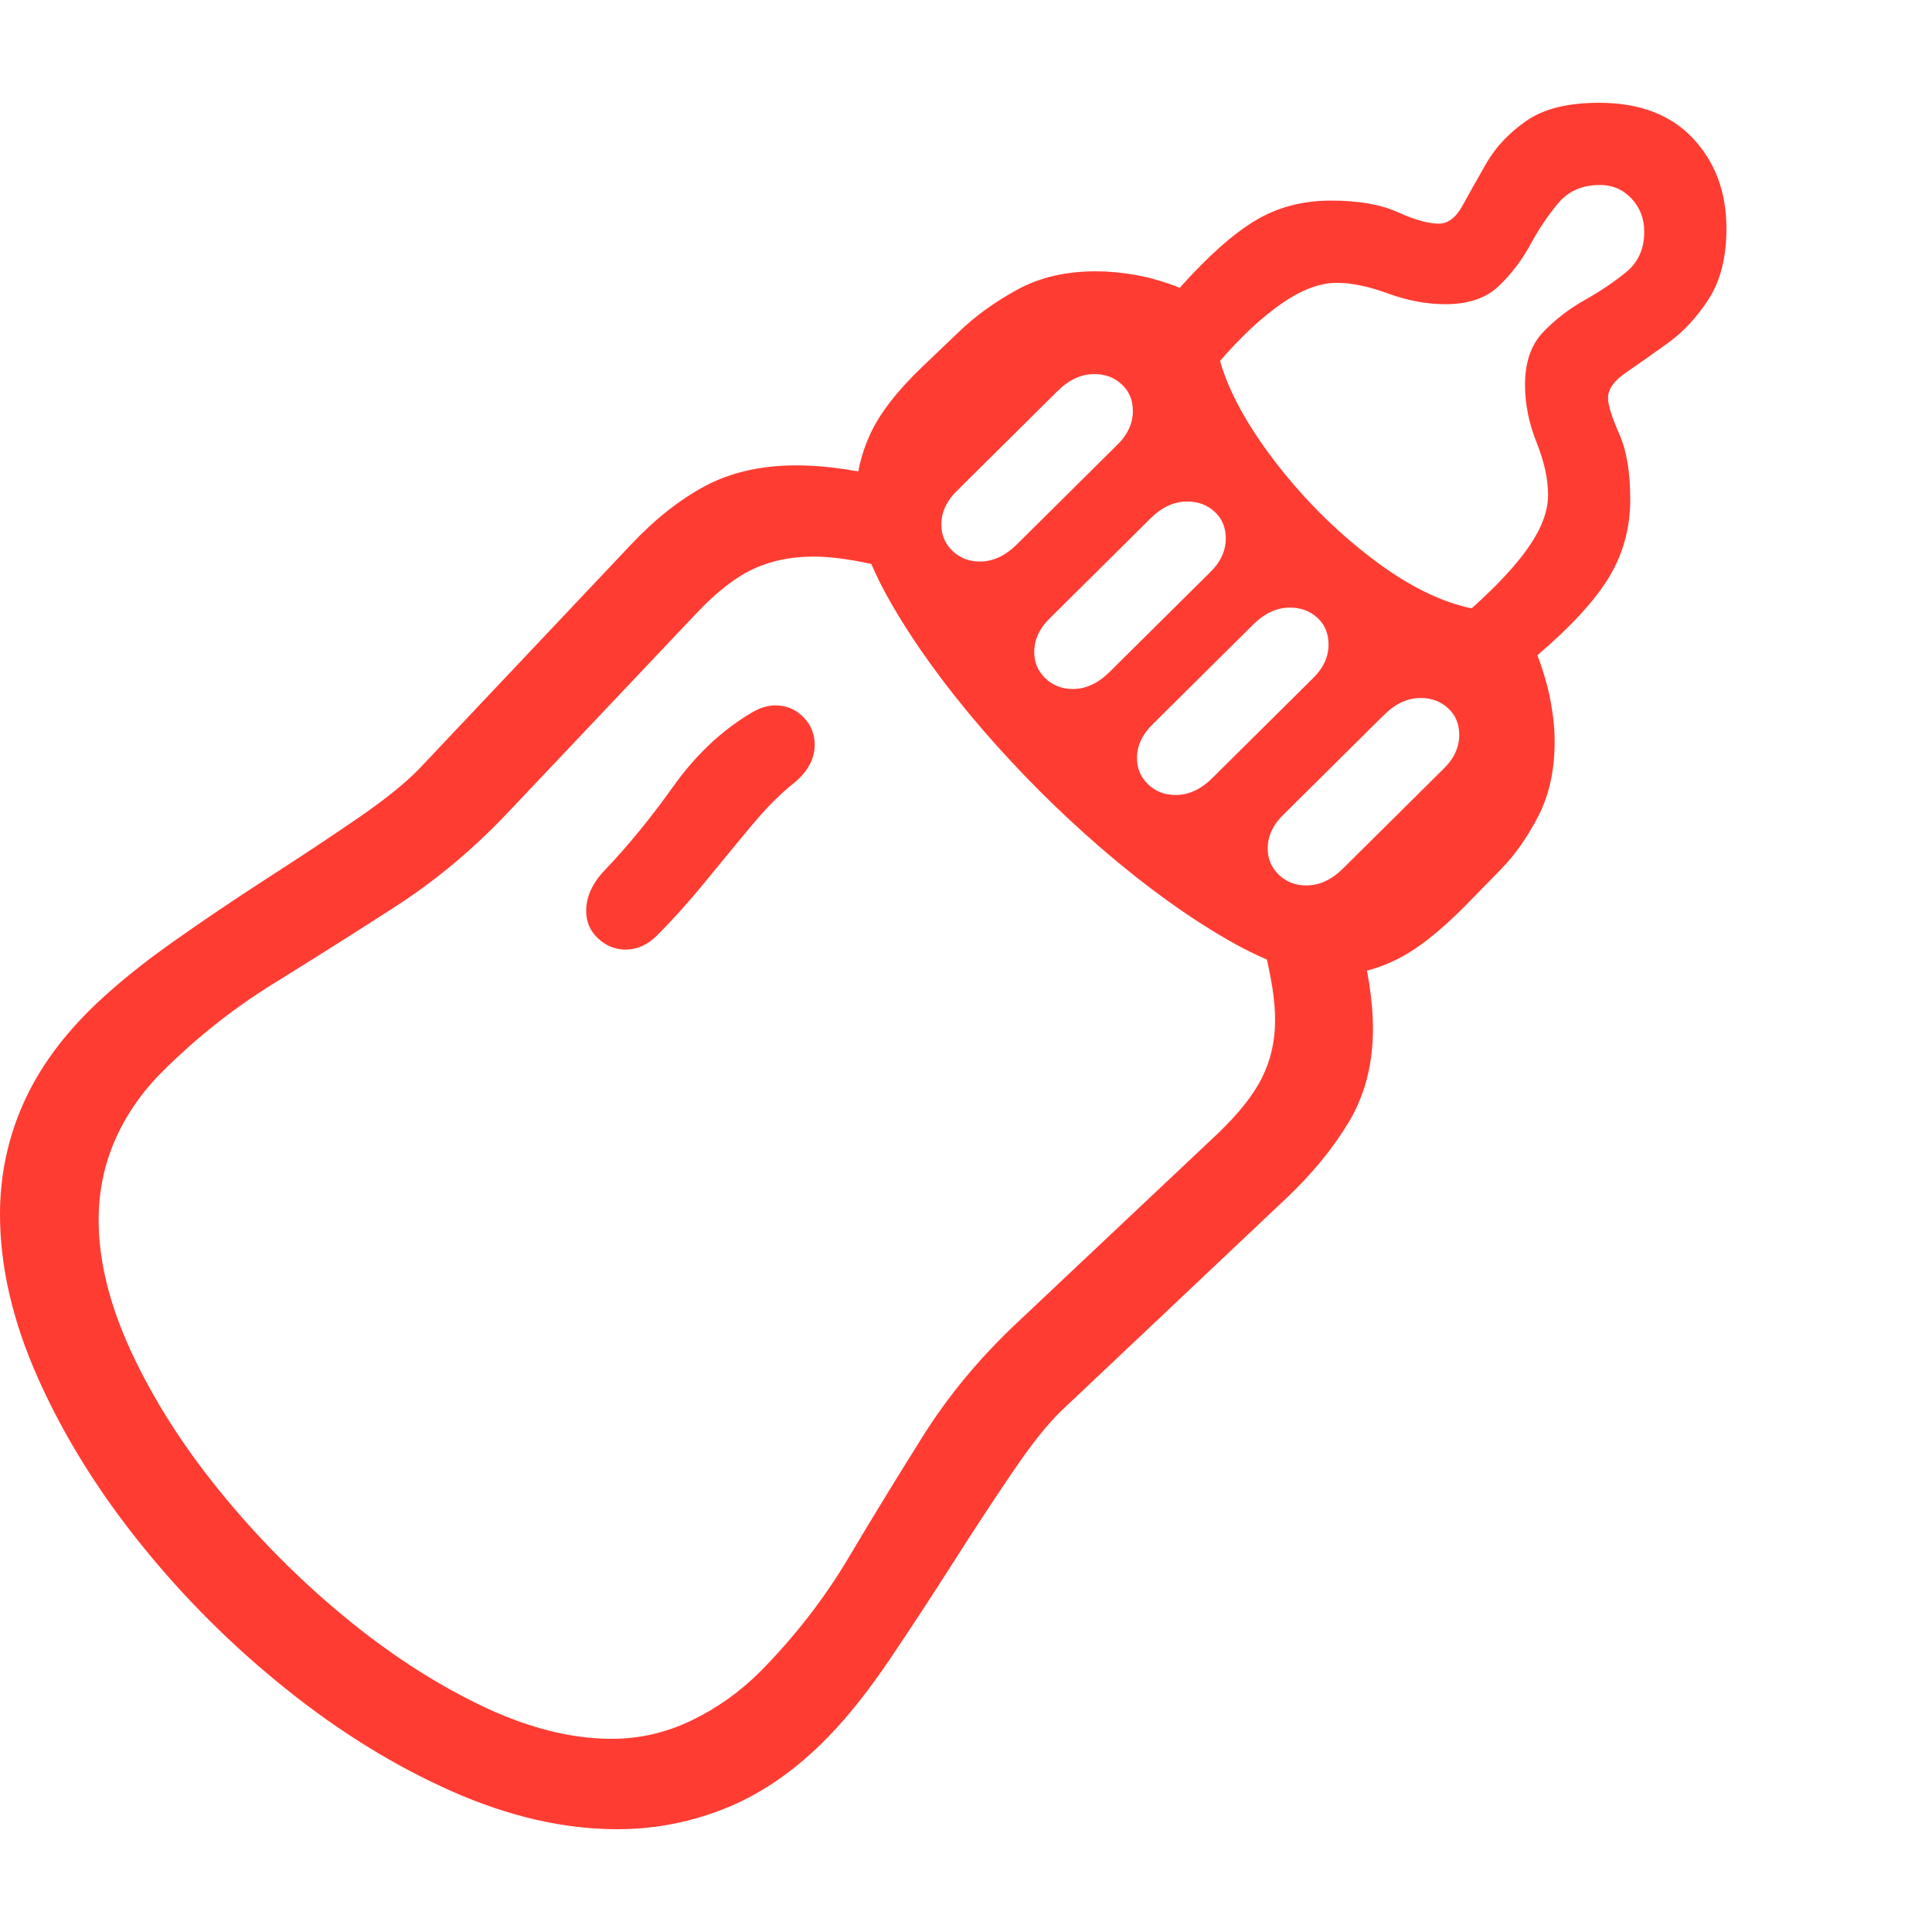 <svg version="1.1" xmlns="http://www.w3.org/2000/svg" style="fill:rgba(0,0,0,1.0)" width="256" height="256" viewBox="0 0 36.719 32.812"><path fill="rgb(255, 60, 50)" d="M11.734 32.812 C10.724 32.812 9.677 32.573 8.594 32.094 C7.51 31.615 6.458 30.966 5.438 30.148 C4.417 29.331 3.497 28.414 2.68 27.398 C1.862 26.383 1.211 25.333 0.727 24.25 C0.242 23.167 0 22.125 0 21.125 C0 20.385 0.148 19.682 0.445 19.016 C0.742 18.349 1.203 17.719 1.828 17.125 C2.234 16.74 2.729 16.341 3.312 15.93 C3.896 15.518 4.495 15.115 5.109 14.719 C5.724 14.323 6.289 13.948 6.805 13.594 C7.32 13.24 7.708 12.927 7.969 12.656 L11.984 8.406 C12.443 7.917 12.917 7.542 13.406 7.281 C13.896 7.021 14.474 6.891 15.141 6.891 C15.693 6.891 16.333 6.984 17.062 7.172 L16.766 8.812 C16.505 8.75 16.268 8.703 16.055 8.672 C15.841 8.641 15.641 8.625 15.453 8.625 C15.036 8.625 14.659 8.703 14.32 8.859 C13.982 9.016 13.625 9.292 13.25 9.688 L9.672 13.469 C9.005 14.177 8.284 14.781 7.508 15.281 C6.732 15.781 5.961 16.268 5.195 16.742 C4.43 17.216 3.724 17.776 3.078 18.422 C2.693 18.807 2.396 19.237 2.188 19.711 C1.979 20.185 1.875 20.693 1.875 21.234 C1.875 22.016 2.083 22.854 2.5 23.75 C2.917 24.646 3.477 25.526 4.18 26.391 C4.883 27.255 5.661 28.042 6.516 28.75 C7.37 29.458 8.24 30.026 9.125 30.453 C10.01 30.88 10.844 31.094 11.625 31.094 C12.156 31.094 12.664 30.977 13.148 30.742 C13.633 30.508 14.068 30.198 14.453 29.812 C15.109 29.146 15.667 28.427 16.125 27.656 C16.583 26.885 17.055 26.115 17.539 25.344 C18.023 24.573 18.62 23.854 19.328 23.188 L23.125 19.609 C23.531 19.224 23.818 18.865 23.984 18.531 C24.151 18.198 24.234 17.833 24.234 17.438 C24.234 17.24 24.216 17.029 24.18 16.805 C24.143 16.581 24.094 16.339 24.031 16.078 L25.812 15.766 C26 16.464 26.094 17.073 26.094 17.594 C26.094 18.271 25.94 18.865 25.633 19.375 C25.326 19.885 24.922 20.375 24.422 20.844 L20.172 24.859 C19.911 25.109 19.604 25.495 19.25 26.016 C18.896 26.536 18.518 27.112 18.117 27.742 C17.716 28.372 17.315 28.984 16.914 29.578 C16.513 30.172 16.125 30.661 15.75 31.047 C15.156 31.661 14.521 32.109 13.844 32.391 C13.167 32.672 12.464 32.812 11.734 32.812 Z M11.891 16.094 C11.693 16.094 11.518 16.023 11.367 15.883 C11.216 15.742 11.141 15.568 11.141 15.359 C11.141 15.089 11.26 14.828 11.5 14.578 C11.938 14.12 12.37 13.591 12.797 12.992 C13.224 12.393 13.719 11.927 14.281 11.594 C14.438 11.5 14.589 11.453 14.734 11.453 C14.943 11.453 15.12 11.526 15.266 11.672 C15.411 11.818 15.484 11.995 15.484 12.203 C15.484 12.474 15.349 12.719 15.078 12.938 C14.828 13.135 14.56 13.406 14.273 13.75 C13.987 14.094 13.693 14.451 13.391 14.82 C13.089 15.19 12.786 15.526 12.484 15.828 C12.307 16.005 12.109 16.094 11.891 16.094 Z M22.344 13.156 C22.594 13.156 22.828 13.047 23.047 12.828 L24.938 10.953 C25.146 10.755 25.25 10.536 25.25 10.297 C25.25 10.089 25.18 9.919 25.039 9.789 C24.898 9.659 24.724 9.594 24.516 9.594 C24.266 9.594 24.031 9.703 23.812 9.922 L21.922 11.797 C21.714 11.995 21.609 12.214 21.609 12.453 C21.609 12.651 21.68 12.818 21.82 12.953 C21.961 13.089 22.135 13.156 22.344 13.156 Z M20.391 11.141 C20.641 11.141 20.875 11.031 21.094 10.812 L22.984 8.938 C23.193 8.74 23.297 8.521 23.297 8.281 C23.297 8.073 23.227 7.904 23.086 7.773 C22.945 7.643 22.771 7.578 22.562 7.578 C22.312 7.578 22.078 7.687 21.859 7.906 L19.969 9.781 C19.76 9.979 19.656 10.198 19.656 10.438 C19.656 10.635 19.727 10.802 19.867 10.938 C20.008 11.073 20.182 11.141 20.391 11.141 Z M18.625 8.719 C18.875 8.719 19.109 8.609 19.328 8.391 L21.219 6.516 C21.427 6.318 21.531 6.099 21.531 5.859 C21.531 5.651 21.461 5.482 21.32 5.352 C21.18 5.221 21.005 5.156 20.797 5.156 C20.547 5.156 20.313 5.266 20.094 5.484 L18.203 7.359 C17.995 7.557 17.891 7.776 17.891 8.016 C17.891 8.214 17.961 8.38 18.102 8.516 C18.242 8.651 18.417 8.719 18.625 8.719 Z M24.828 14.875 C25.078 14.875 25.312 14.766 25.531 14.547 L27.422 12.672 C27.63 12.474 27.734 12.255 27.734 12.016 C27.734 11.807 27.664 11.638 27.523 11.508 C27.383 11.378 27.208 11.312 27 11.312 C26.75 11.312 26.516 11.422 26.297 11.641 L24.406 13.516 C24.198 13.714 24.094 13.932 24.094 14.172 C24.094 14.37 24.164 14.536 24.305 14.672 C24.445 14.807 24.62 14.875 24.828 14.875 Z M25.328 16.578 C24.776 16.578 24.115 16.357 23.344 15.914 C22.573 15.471 21.776 14.896 20.953 14.188 C20.13 13.479 19.365 12.714 18.656 11.891 C17.948 11.068 17.372 10.271 16.93 9.5 C16.487 8.729 16.266 8.068 16.266 7.516 C16.266 7.099 16.357 6.693 16.539 6.297 C16.721 5.901 17.052 5.474 17.531 5.016 L18.219 4.359 C18.531 4.057 18.901 3.789 19.328 3.555 C19.755 3.32 20.255 3.203 20.828 3.203 C21.068 3.203 21.32 3.227 21.586 3.273 C21.852 3.32 22.13 3.401 22.422 3.516 C22.953 2.922 23.43 2.497 23.852 2.242 C24.273 1.987 24.755 1.859 25.297 1.859 C25.818 1.859 26.24 1.932 26.562 2.078 C26.885 2.224 27.146 2.297 27.344 2.297 C27.521 2.297 27.672 2.182 27.797 1.953 C27.922 1.724 28.073 1.456 28.25 1.148 C28.427 0.841 28.68 0.573 29.008 0.344 C29.336 0.115 29.797 -0 30.391 -0 C31.161 -0 31.758 0.227 32.18 0.68 C32.602 1.133 32.812 1.703 32.812 2.391 C32.812 2.932 32.701 3.378 32.477 3.727 C32.253 4.076 31.992 4.357 31.695 4.57 C31.398 4.784 31.135 4.969 30.906 5.125 C30.677 5.281 30.562 5.443 30.562 5.609 C30.562 5.745 30.633 5.971 30.773 6.289 C30.914 6.607 30.984 7.021 30.984 7.531 C30.984 8.073 30.852 8.565 30.586 9.008 C30.32 9.451 29.865 9.948 29.219 10.5 C29.333 10.802 29.417 11.091 29.469 11.367 C29.521 11.643 29.547 11.901 29.547 12.141 C29.547 12.682 29.445 13.151 29.242 13.547 C29.039 13.943 28.807 14.276 28.547 14.547 L27.875 15.234 C27.375 15.745 26.927 16.096 26.531 16.289 C26.135 16.482 25.734 16.578 25.328 16.578 Z M27.969 9.609 C28.458 9.172 28.823 8.779 29.062 8.43 C29.302 8.081 29.422 7.755 29.422 7.453 C29.422 7.151 29.349 6.818 29.203 6.453 C29.057 6.089 28.984 5.724 28.984 5.359 C28.984 4.932 29.099 4.599 29.328 4.359 C29.557 4.12 29.82 3.917 30.117 3.75 C30.414 3.583 30.677 3.406 30.906 3.219 C31.135 3.031 31.25 2.776 31.25 2.453 C31.25 2.203 31.169 1.992 31.008 1.82 C30.846 1.648 30.646 1.562 30.406 1.562 C30.073 1.562 29.81 1.677 29.617 1.906 C29.424 2.135 29.247 2.398 29.086 2.695 C28.924 2.992 28.724 3.255 28.484 3.484 C28.245 3.714 27.906 3.828 27.469 3.828 C27.115 3.828 26.753 3.76 26.383 3.625 C26.013 3.49 25.688 3.422 25.406 3.422 C25.083 3.422 24.732 3.555 24.352 3.82 C23.971 4.086 23.583 4.448 23.188 4.906 C23.354 5.49 23.701 6.125 24.227 6.812 C24.753 7.5 25.357 8.107 26.039 8.633 C26.721 9.159 27.365 9.484 27.969 9.609 Z M36.719 27.344" /></svg>